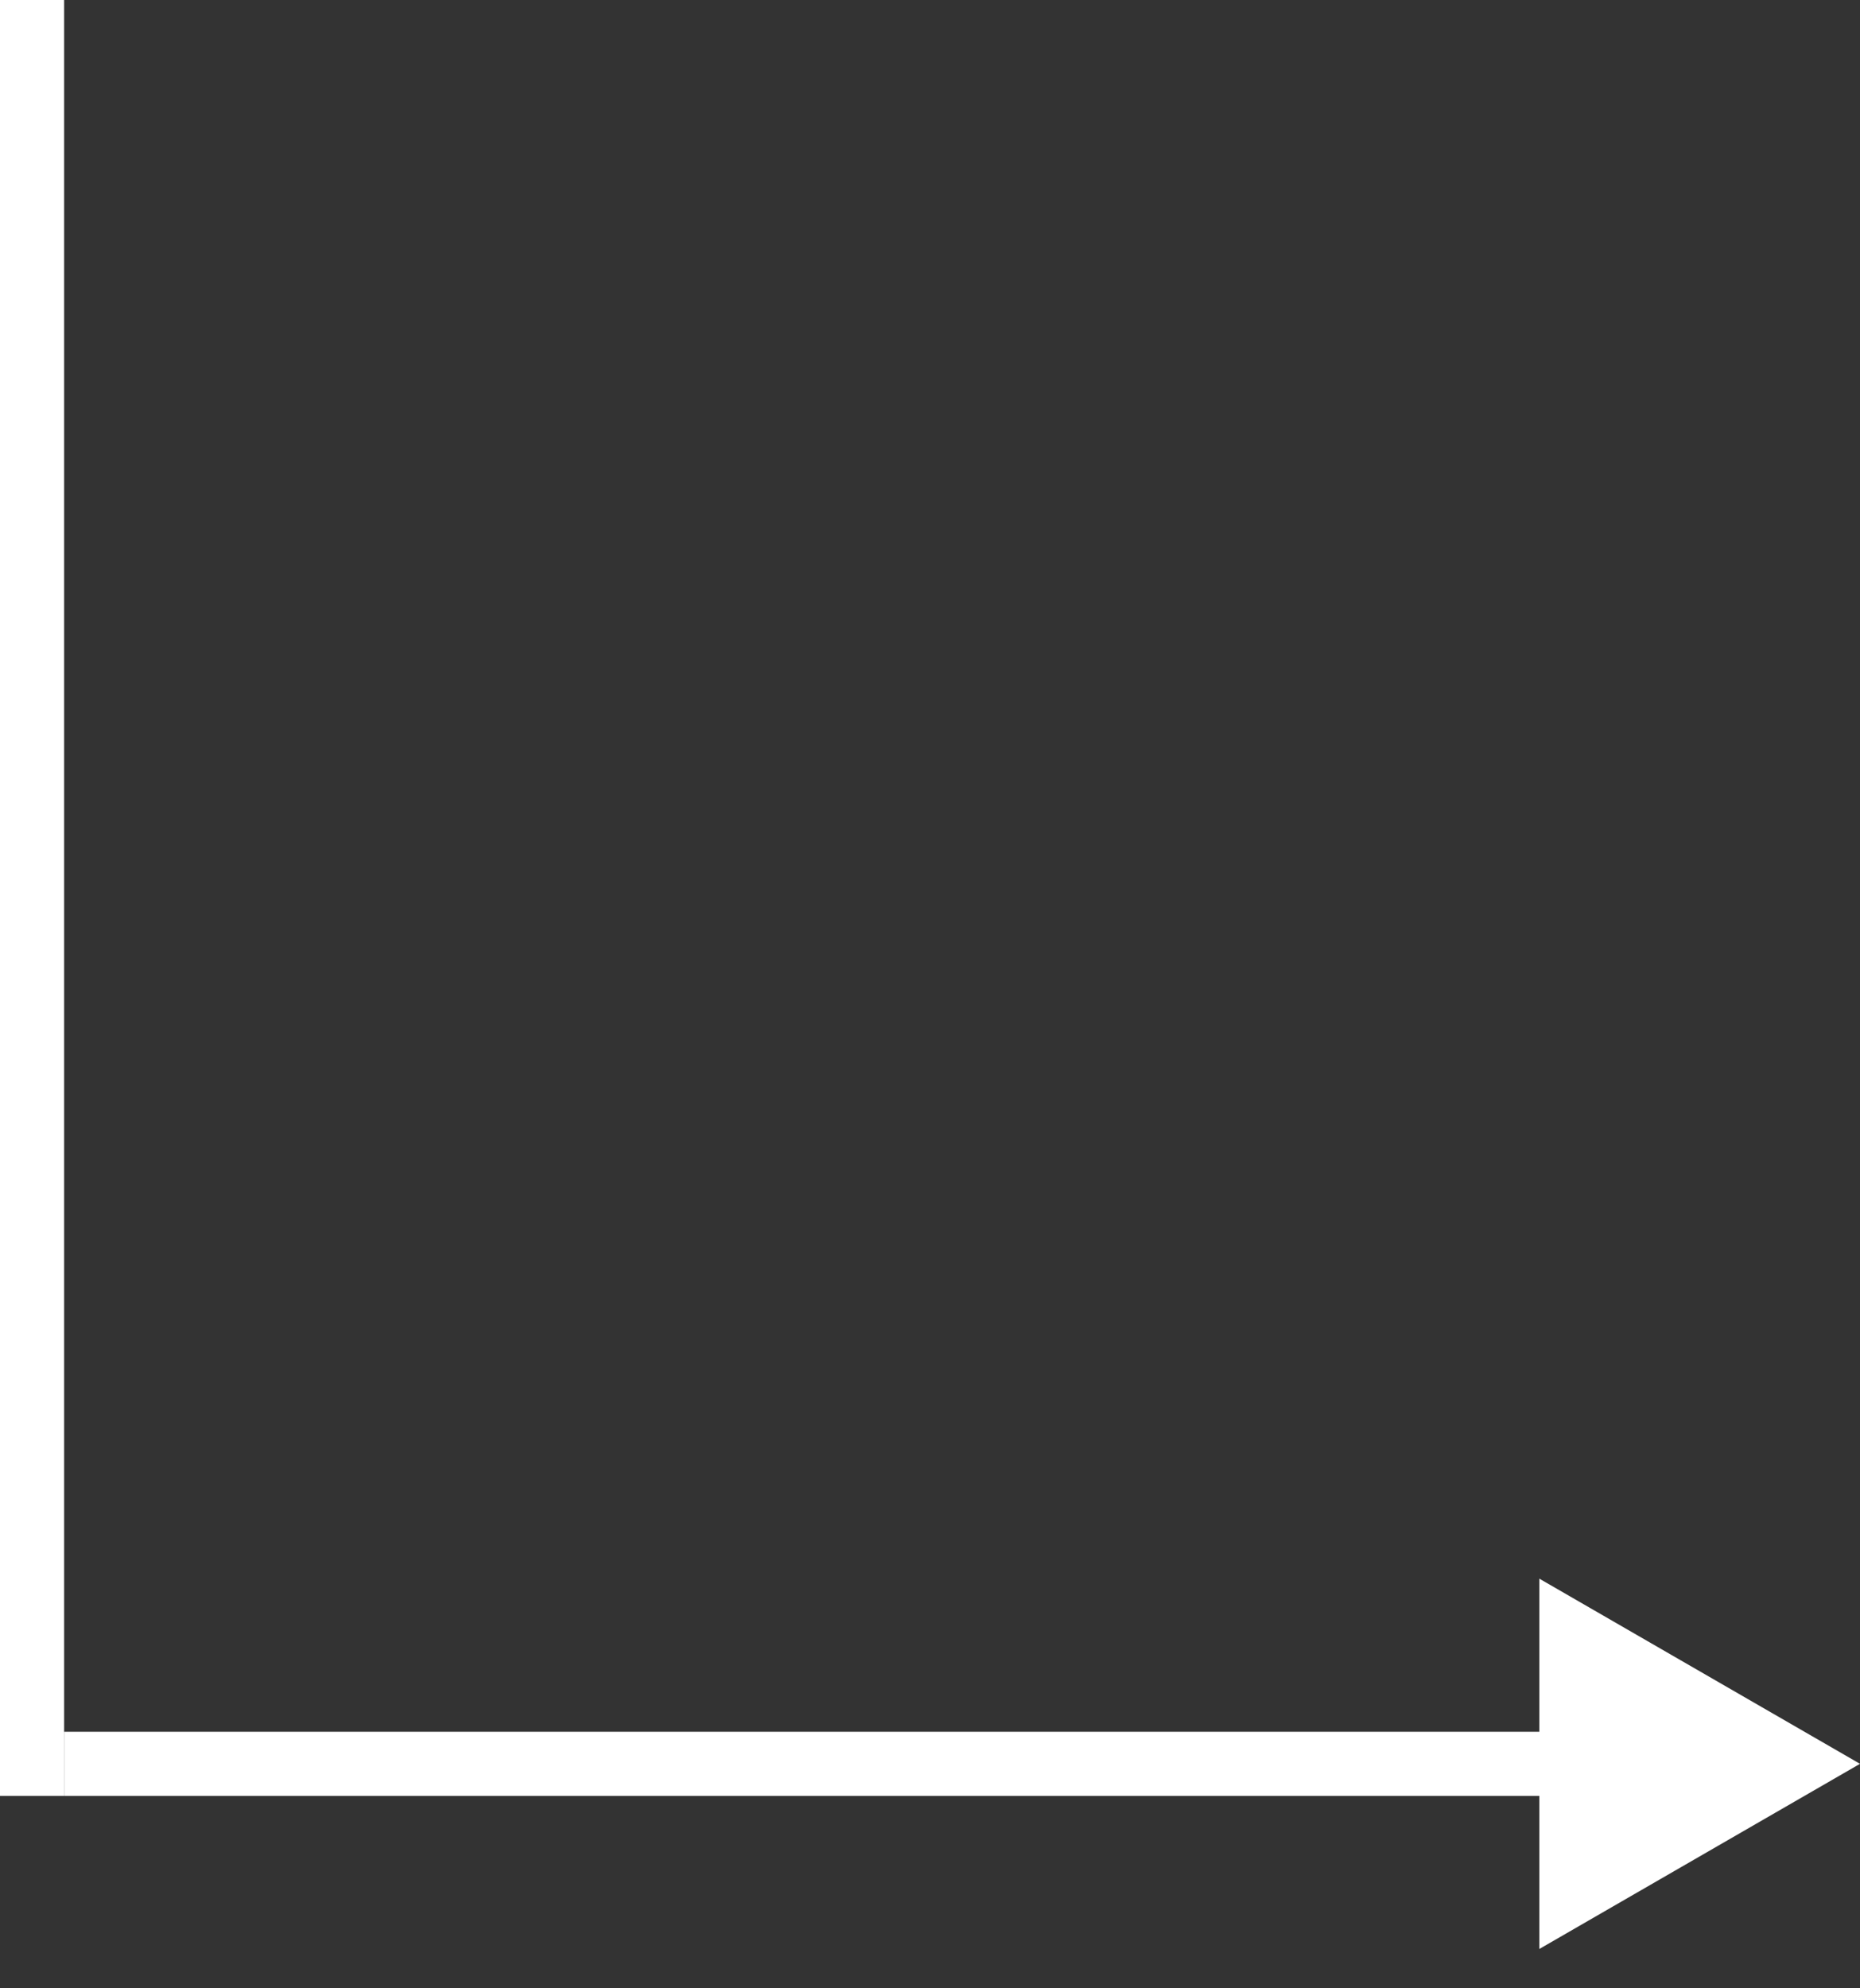 <svg width="29" height="31" viewBox="0 0 29 31" fill="none" xmlns="http://www.w3.org/2000/svg">
    <rect x="0" y="0" width="29" height="31" fill="#333333" stroke="none"/>
    <line x1="0.5" y1="2.18556e-08" x2="0.5" y2="28" stroke="white"/>
    <path d="M29 27.5L24 24.613V30.387L29 27.5ZM1 28H24.5V27H1V28Z" fill="white"/>
</svg>
